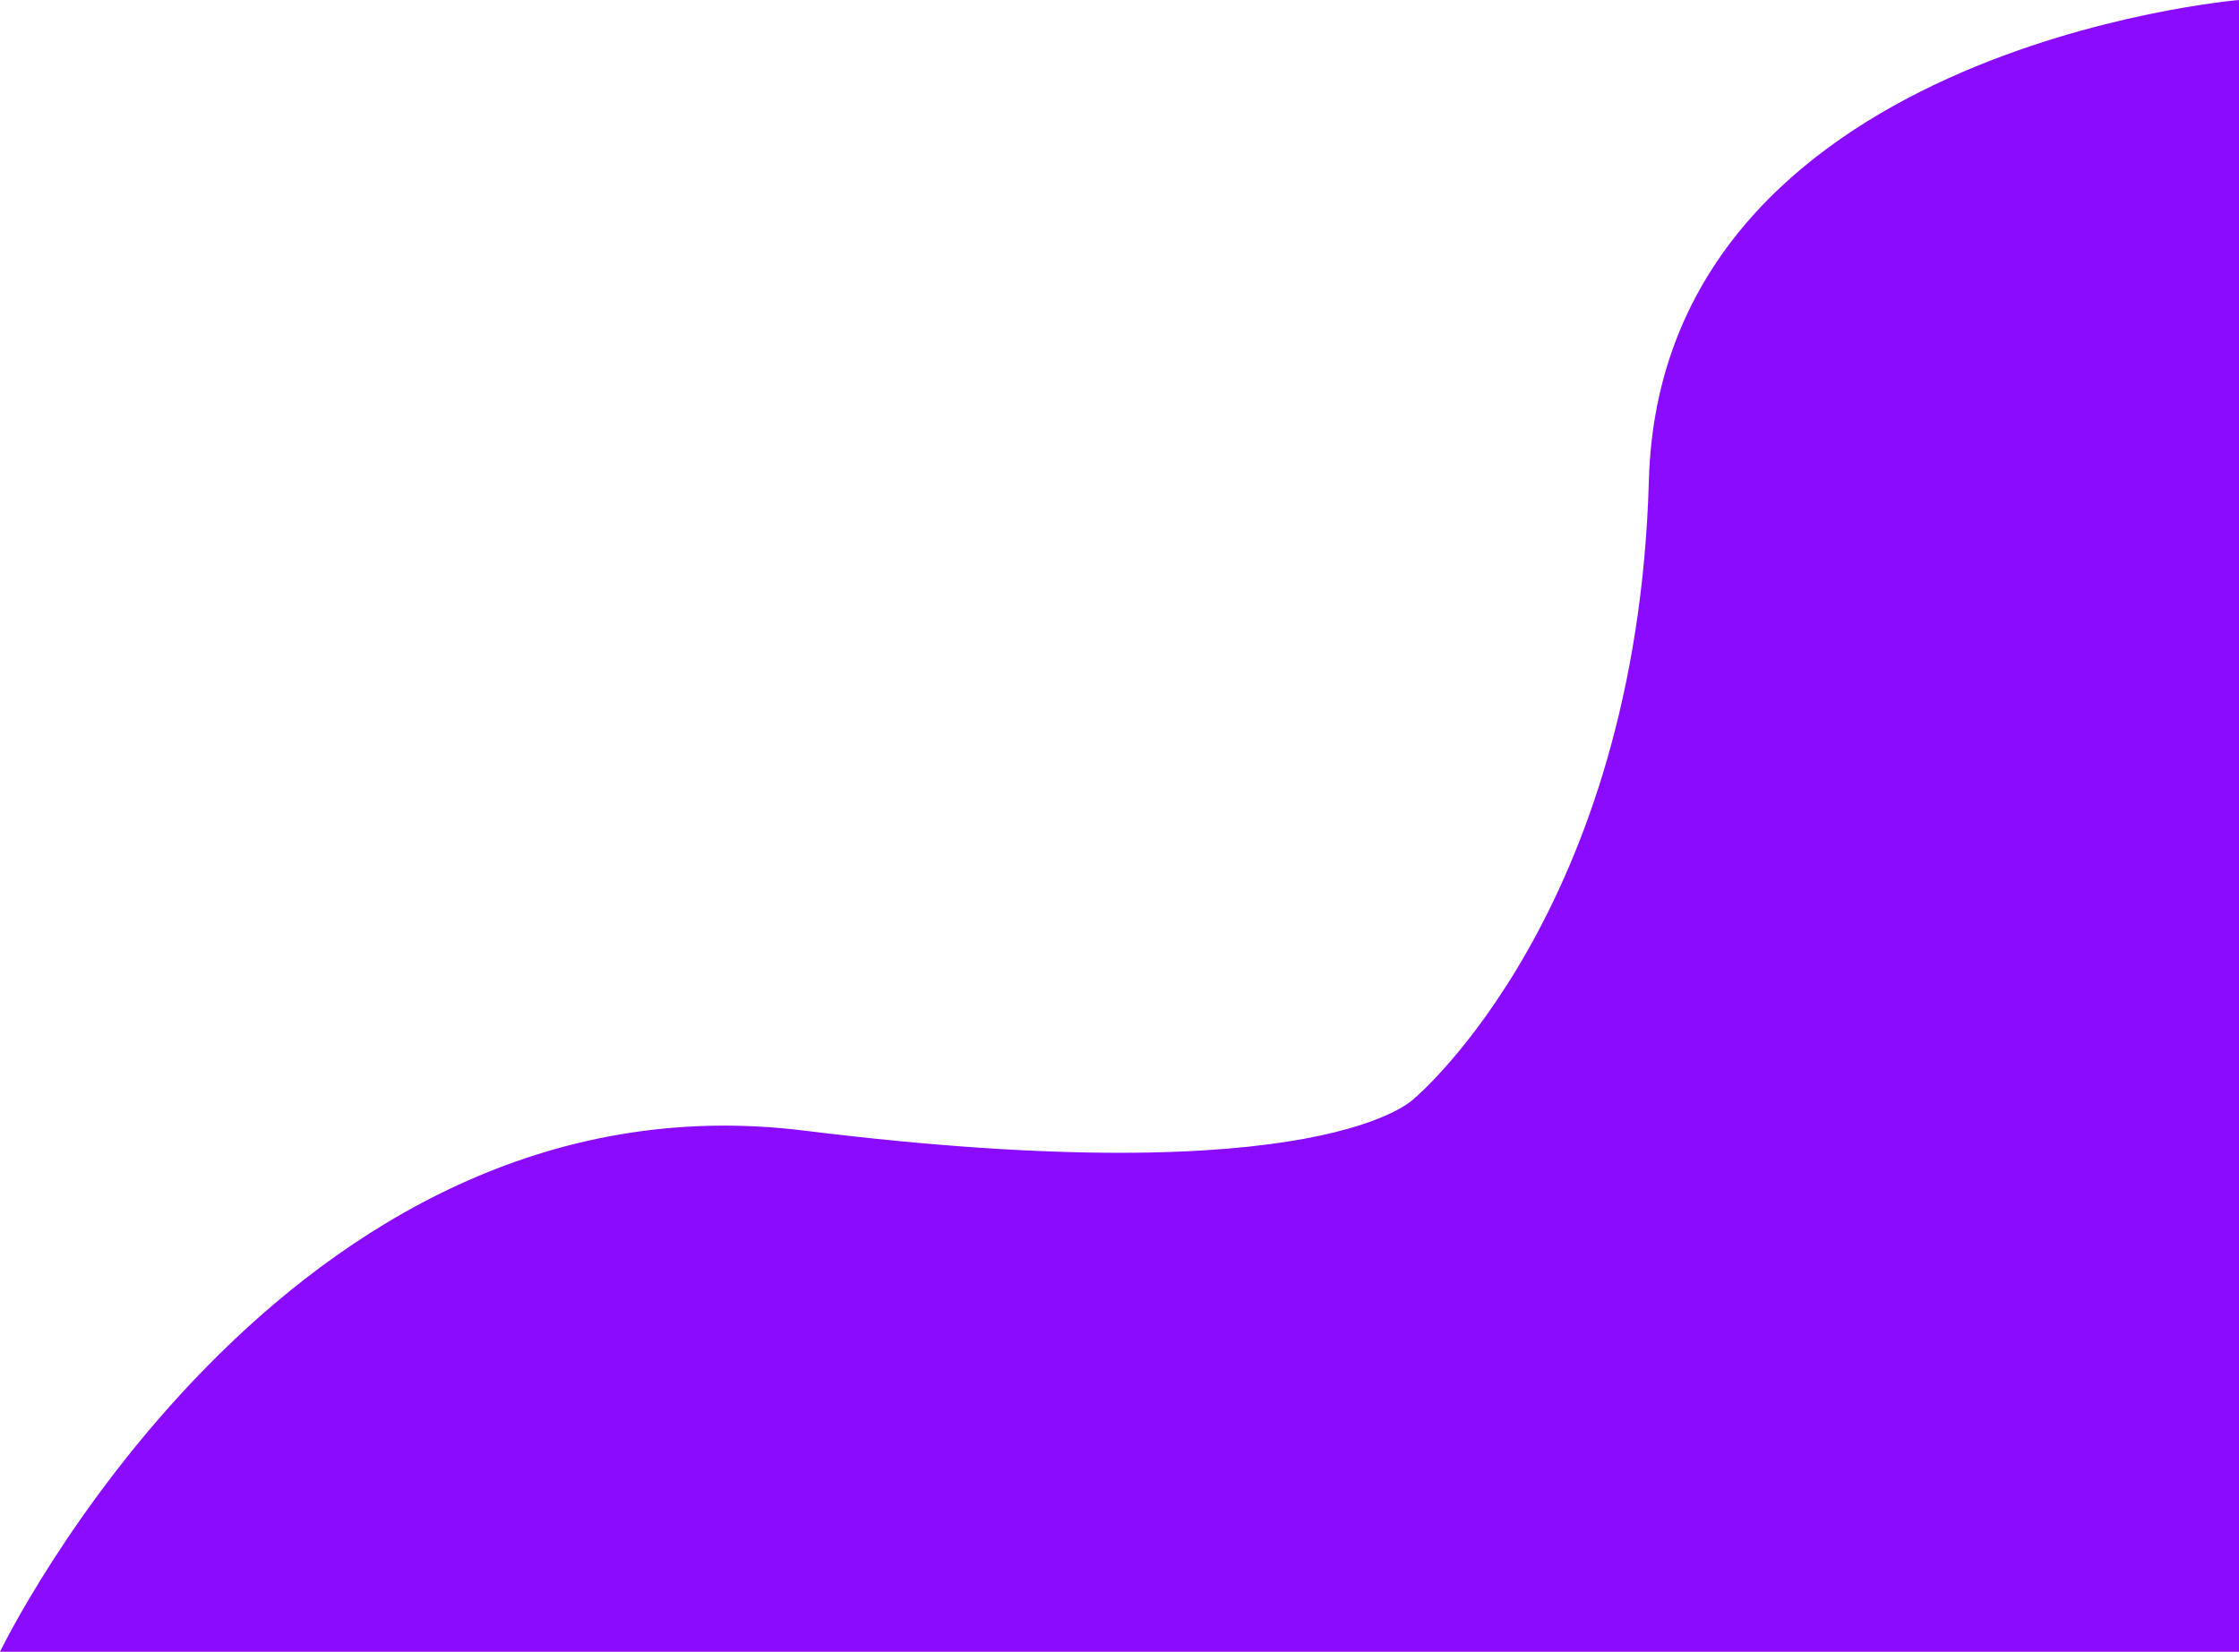 <svg xmlns="http://www.w3.org/2000/svg" width="859" height="633.857" viewBox="0 0 859 633.857">
  <path id="Path_1" data-name="Path 1" d="M1562,967s108.449-224.789,308.493-200,234.16-12.4,234.16-12.4,85.29-71.277,89.942-237.074S2421,333.143,2421,333.143V967Z" transform="translate(-1562 -333.143)" fill="#8b0bff"/>
</svg>
